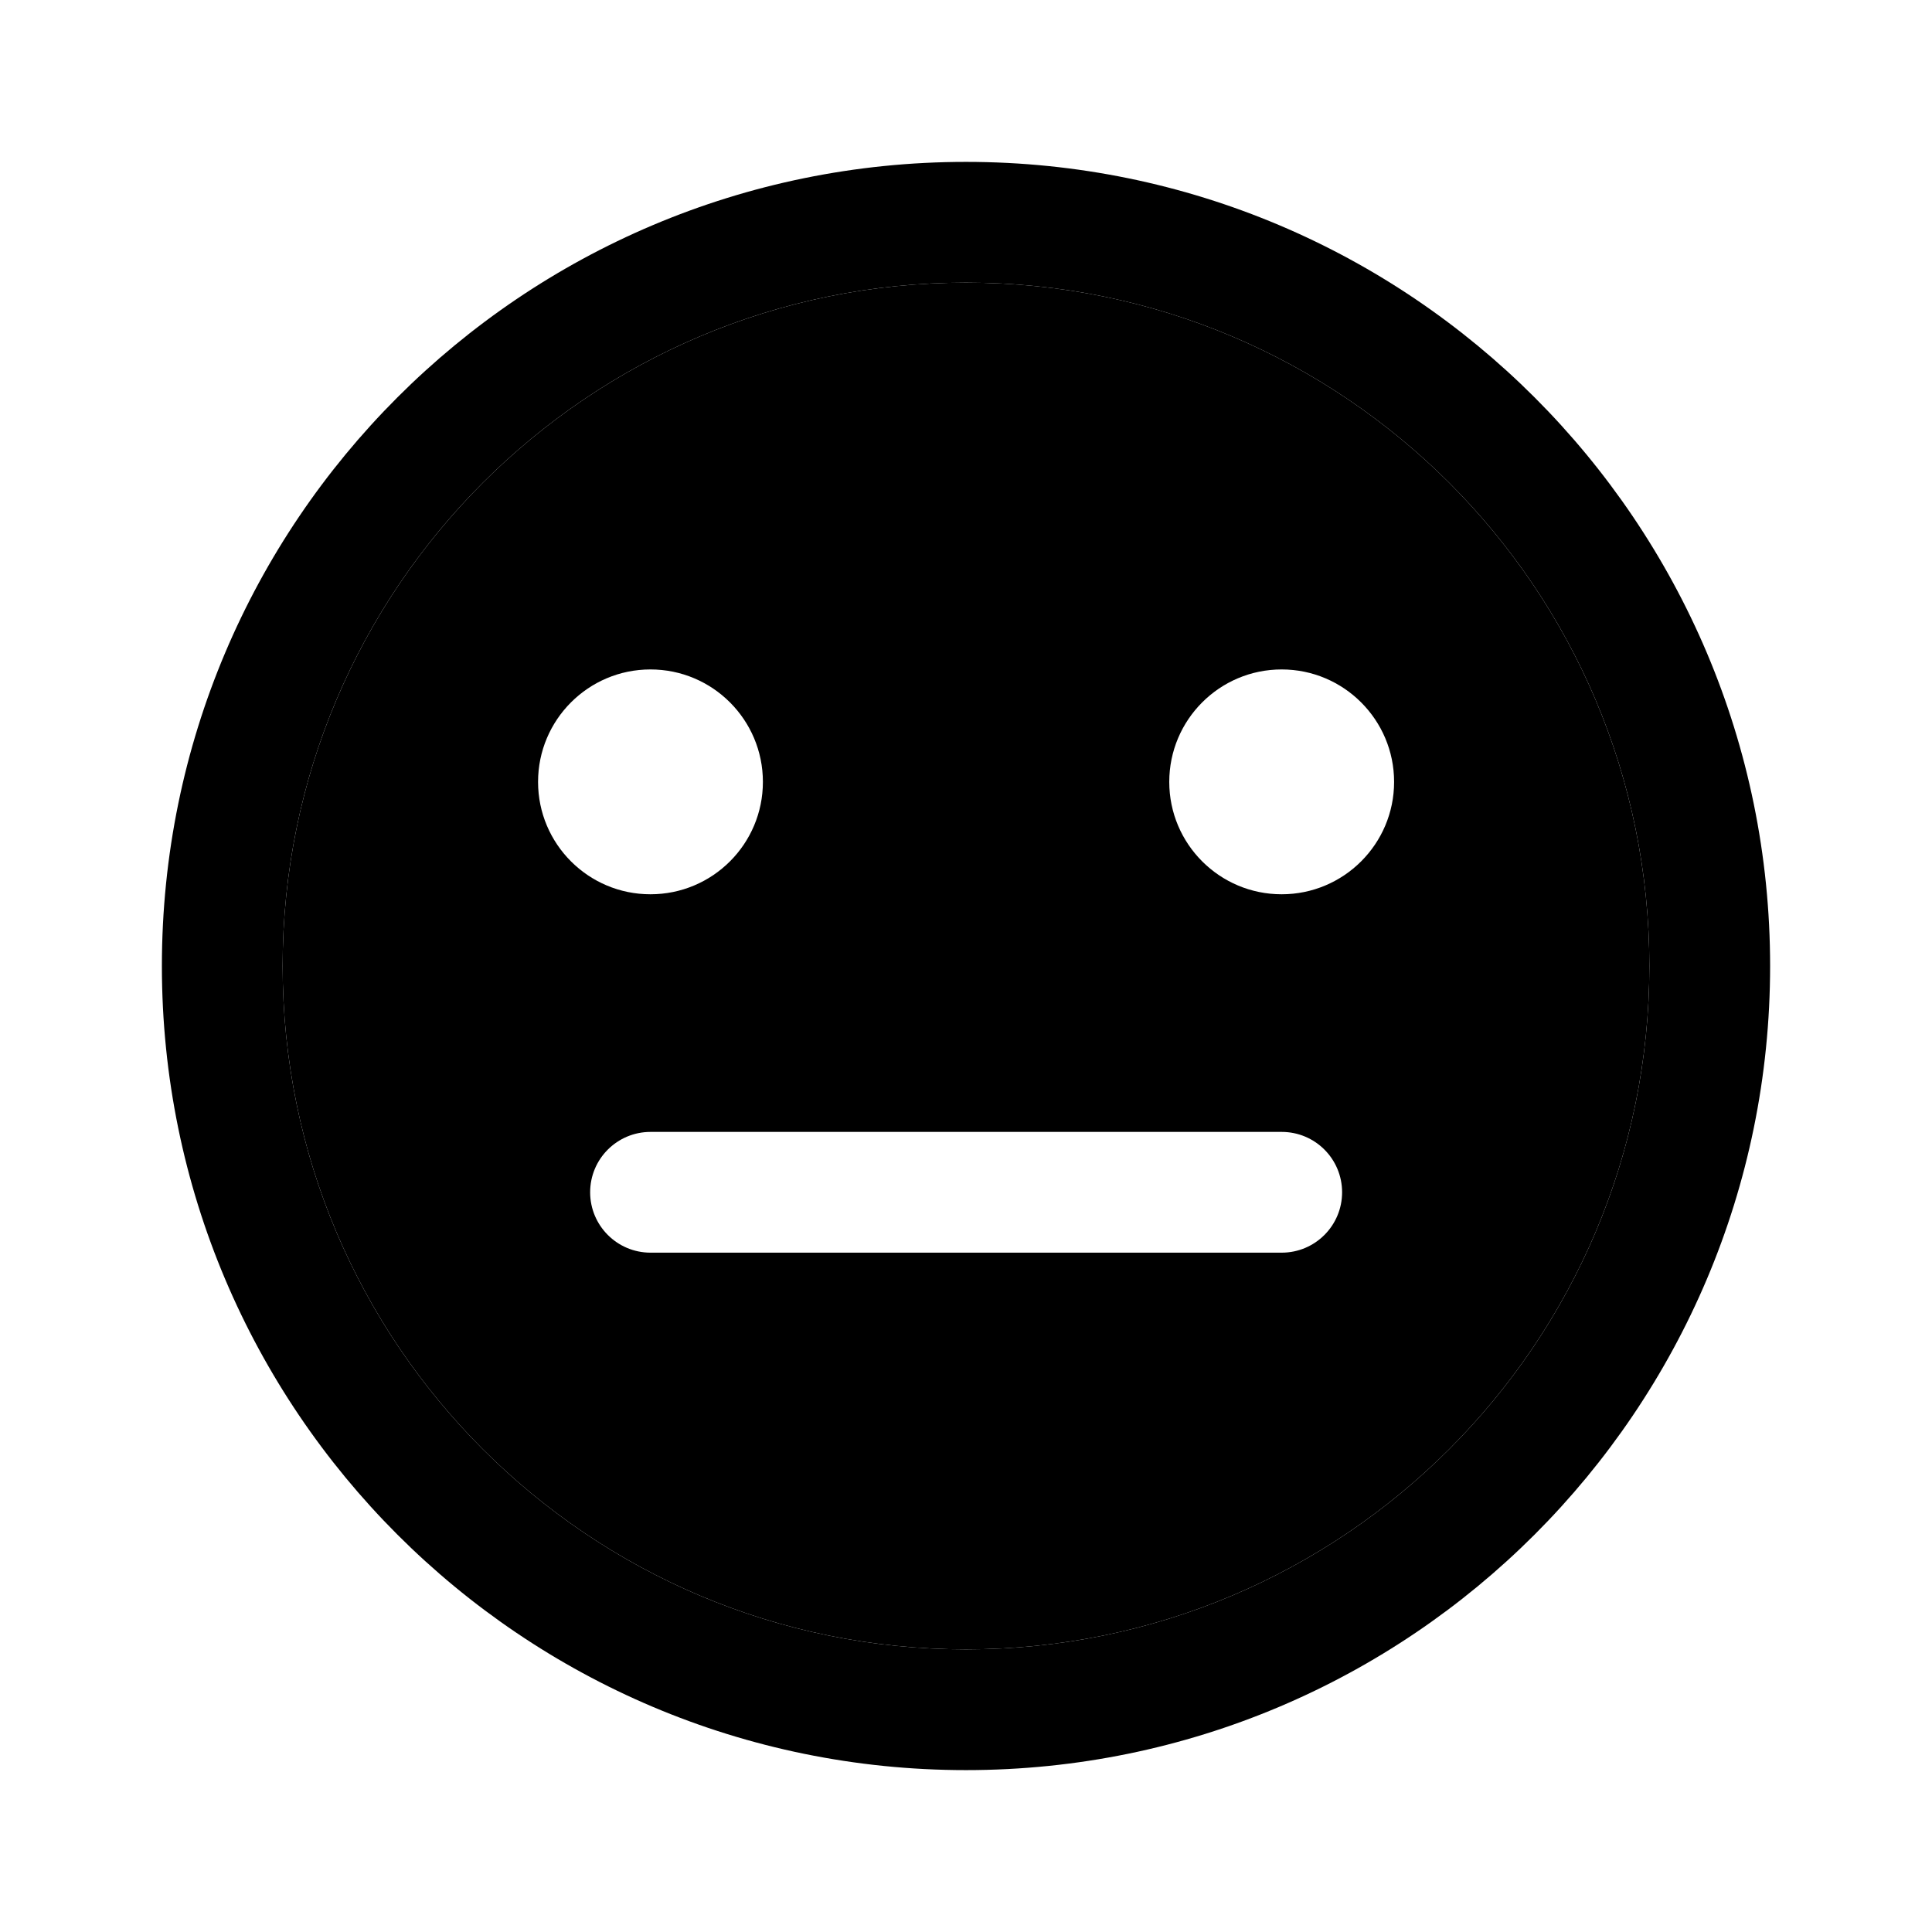 <svg width="24" height="24" viewBox="0 0 24 24" xmlns="http://www.w3.org/2000/svg">
<path fill-rule="evenodd" clip-rule="evenodd" d="M20.489 12C20.489 16.688 16.688 20.489 12 20.489C7.312 20.489 3.511 16.688 3.511 12C3.511 7.312 7.312 3.511 12 3.511C16.688 3.511 20.489 7.312 20.489 12ZM7.331 14.811C7.331 14.396 7.667 14.061 8.081 14.061H15.922C16.336 14.061 16.672 14.396 16.672 14.811C16.672 15.225 16.336 15.561 15.922 15.561H8.081C7.667 15.561 7.331 15.225 7.331 14.811ZM8.08 11.109C8.852 11.109 9.477 10.484 9.477 9.713C9.477 8.942 8.852 8.316 8.08 8.316C7.309 8.316 6.684 8.942 6.684 9.713C6.684 10.484 7.309 11.109 8.08 11.109ZM17.318 9.713C17.318 10.484 16.692 11.109 15.921 11.109C15.15 11.109 14.525 10.484 14.525 9.713C14.525 8.942 15.15 8.316 15.921 8.316C16.692 8.316 17.318 8.942 17.318 9.713Z"/>
<path fill-rule="evenodd" clip-rule="evenodd" d="M12 20.489C16.688 20.489 20.489 16.688 20.489 12C20.489 7.312 16.688 3.511 12 3.511C7.312 3.511 3.511 7.312 3.511 12C3.511 16.688 7.312 20.489 12 20.489ZM12 21.989C17.517 21.989 21.989 17.517 21.989 12C21.989 6.483 17.517 2.011 12 2.011C6.483 2.011 2.011 6.483 2.011 12C2.011 17.517 6.483 21.989 12 21.989Z"/>
</svg>
